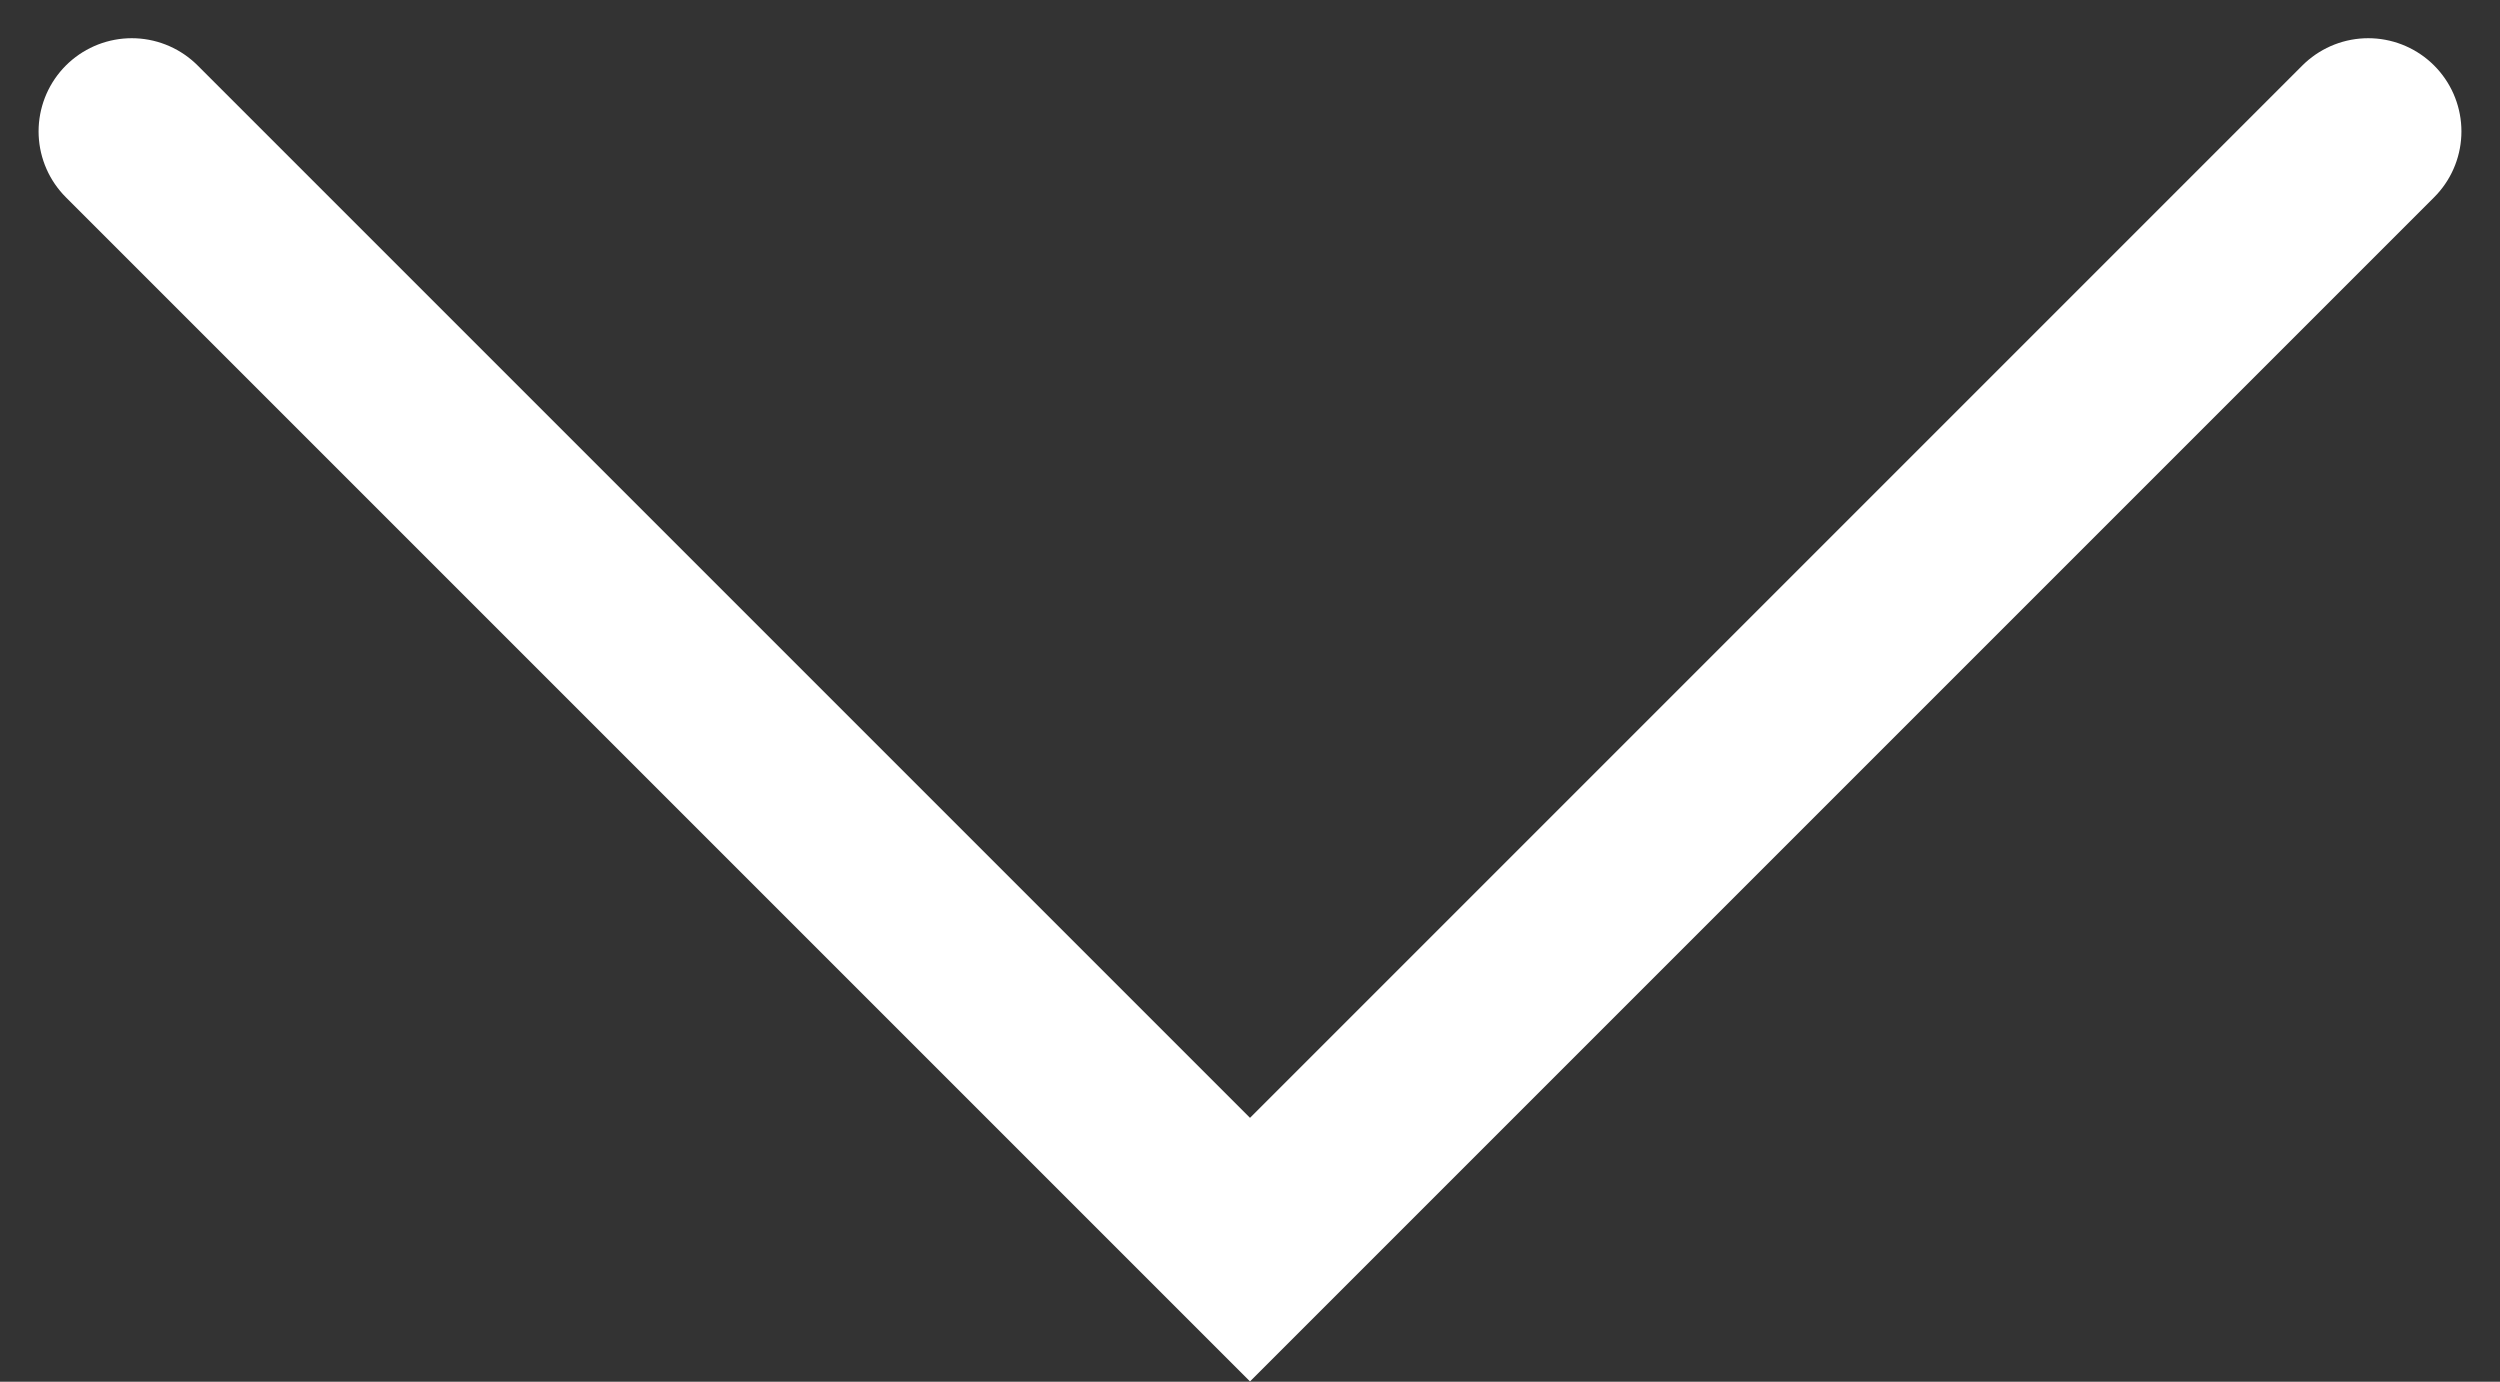 <svg xmlns="http://www.w3.org/2000/svg" width="13.414" height="7.414" viewBox="0 0 13.414 7.414">
  <rect x="0" y="0" width="13.414" height="7.414" fill="#333333" stroke="none"/>
  <path id="selector-blanc" d="M-1336.528,927.6l6,6,6-6" transform="translate(1337.235 -926.895)" fill="none" stroke="#fff" stroke-linecap="round" stroke-width="1"/>
</svg>
